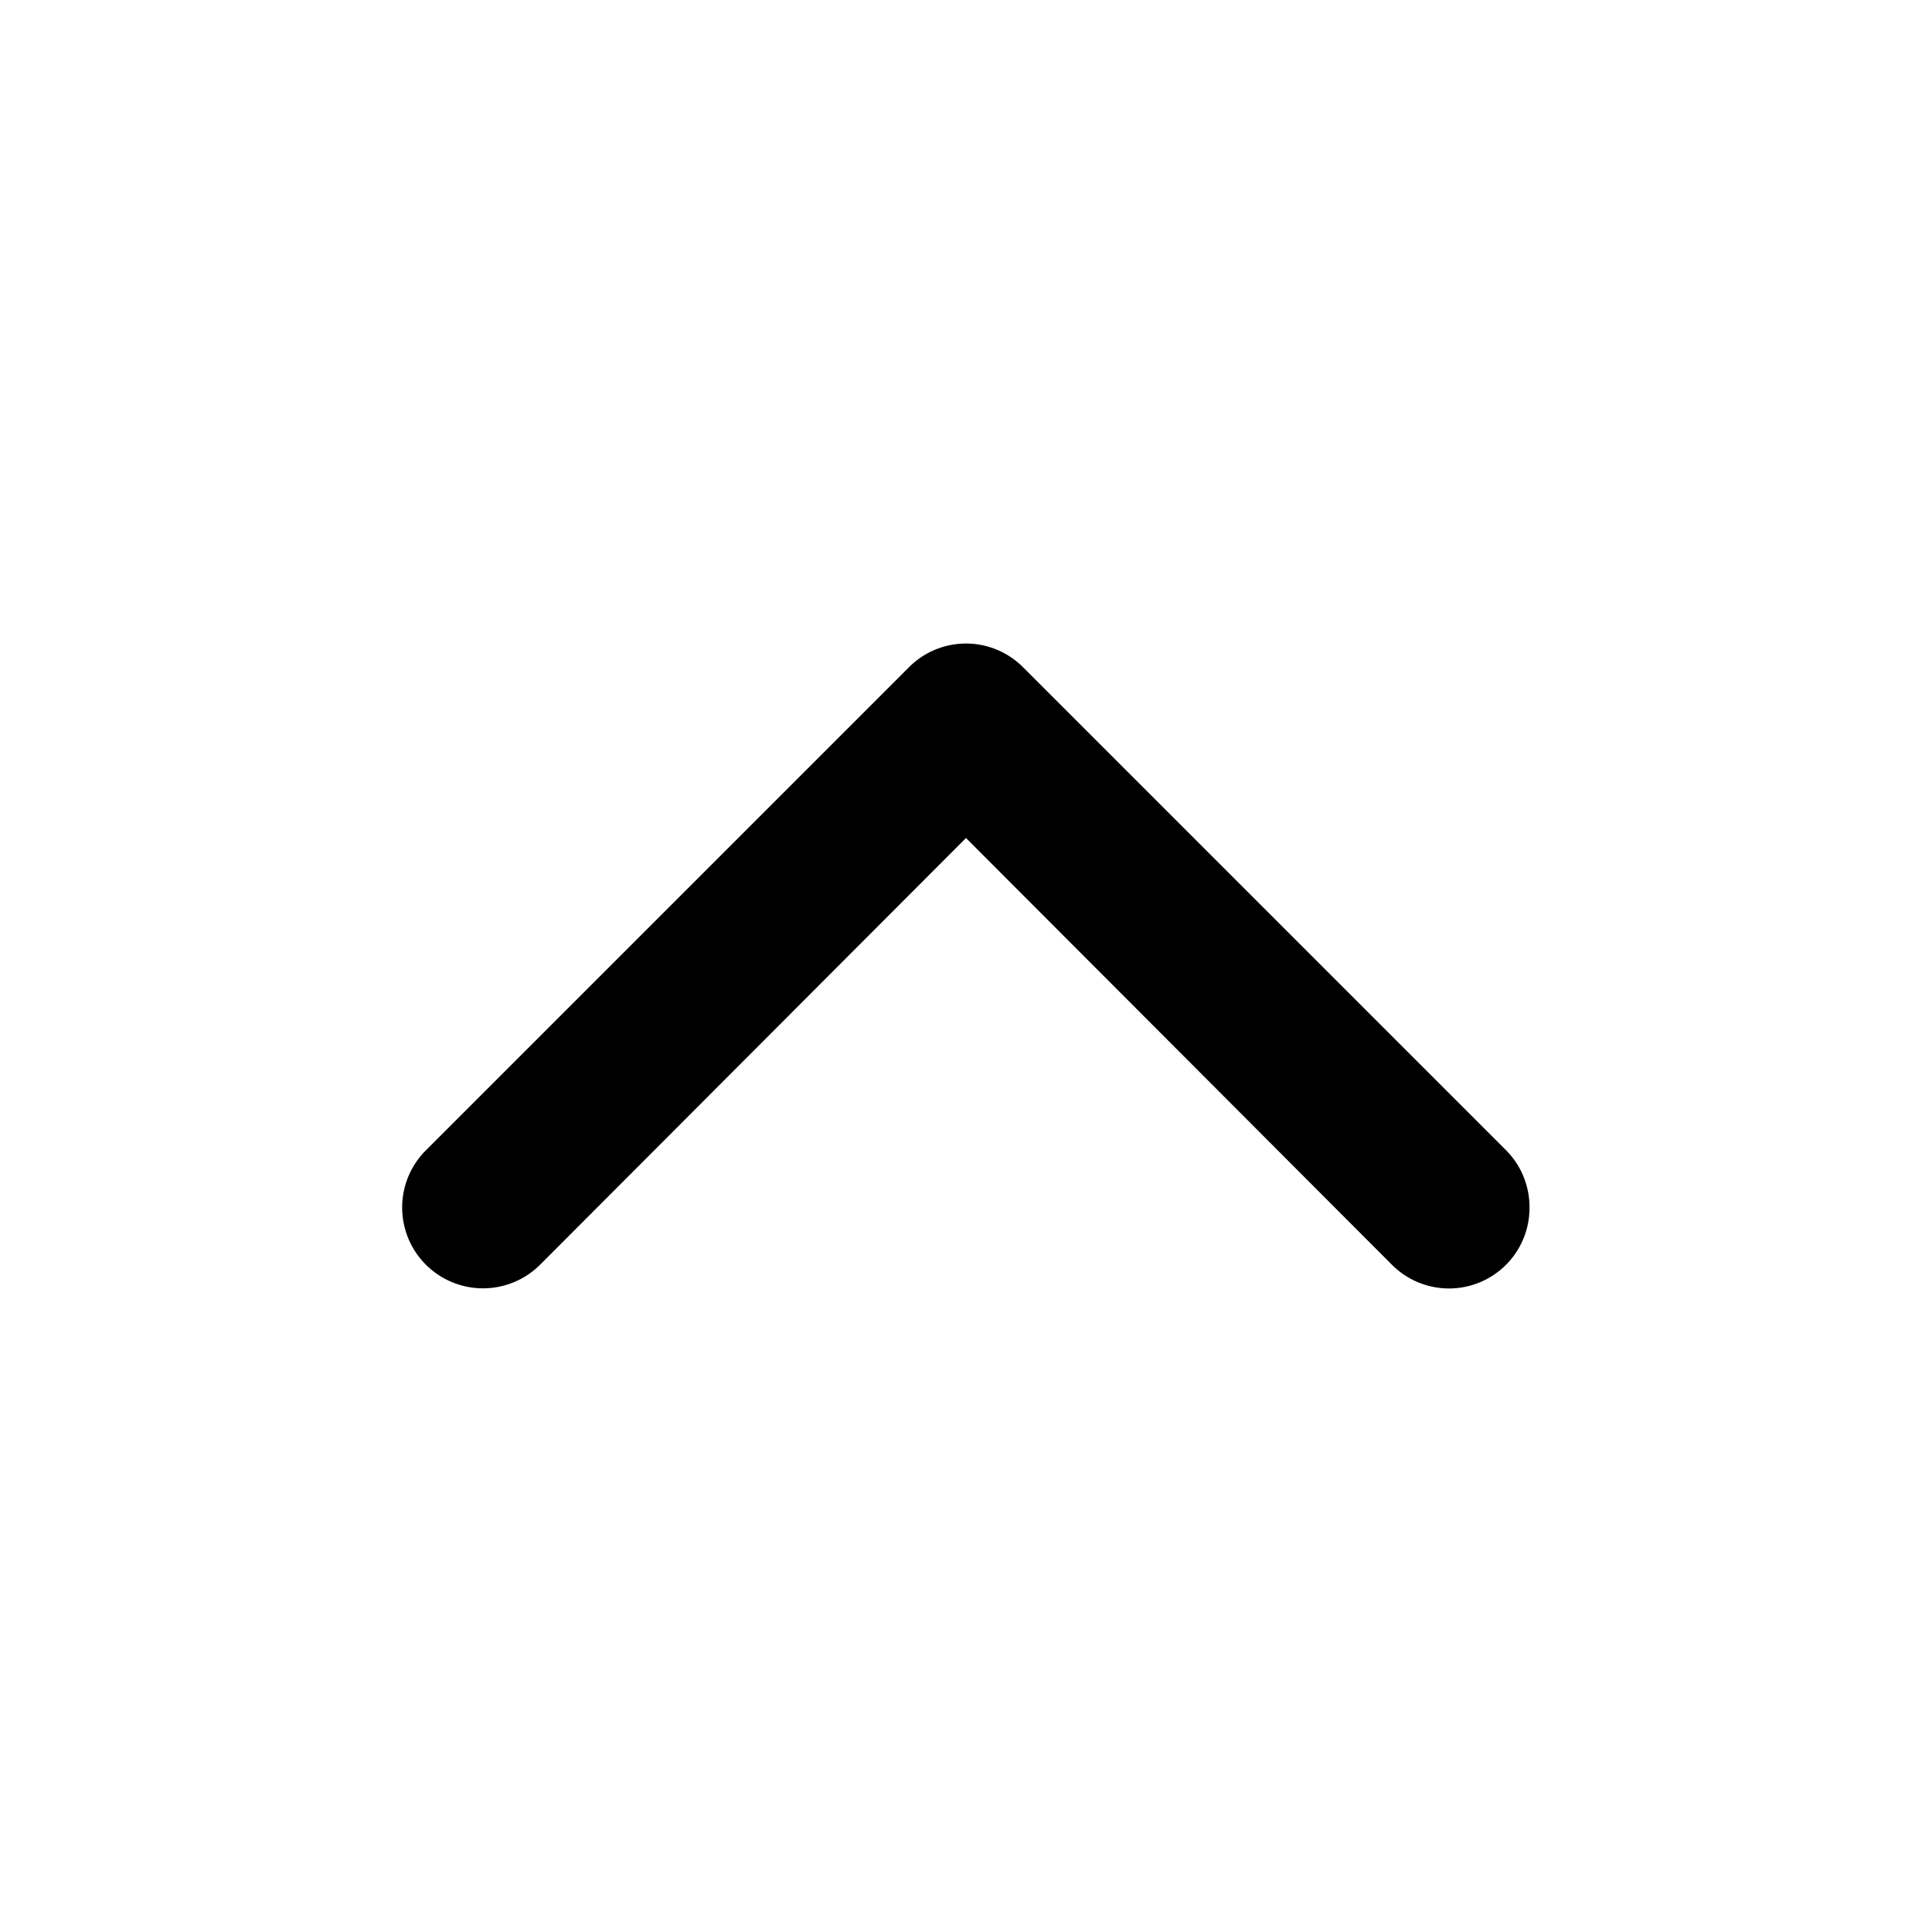 <svg id="DESIGN" xmlns="http://www.w3.org/2000/svg" viewBox="0 0 24 24"><title>liten-pil-opp</title><path class="cls-1" d="M19,15a1,1,0,0,1-.29.71,1,1,0,0,1-1.42,0L12,10.41l-5.29,5.3a1,1,0,0,1-1.42-1.42l6-6a1,1,0,0,1,1.42,0l6,6A1,1,0,0,1,19,15Z"/></svg>